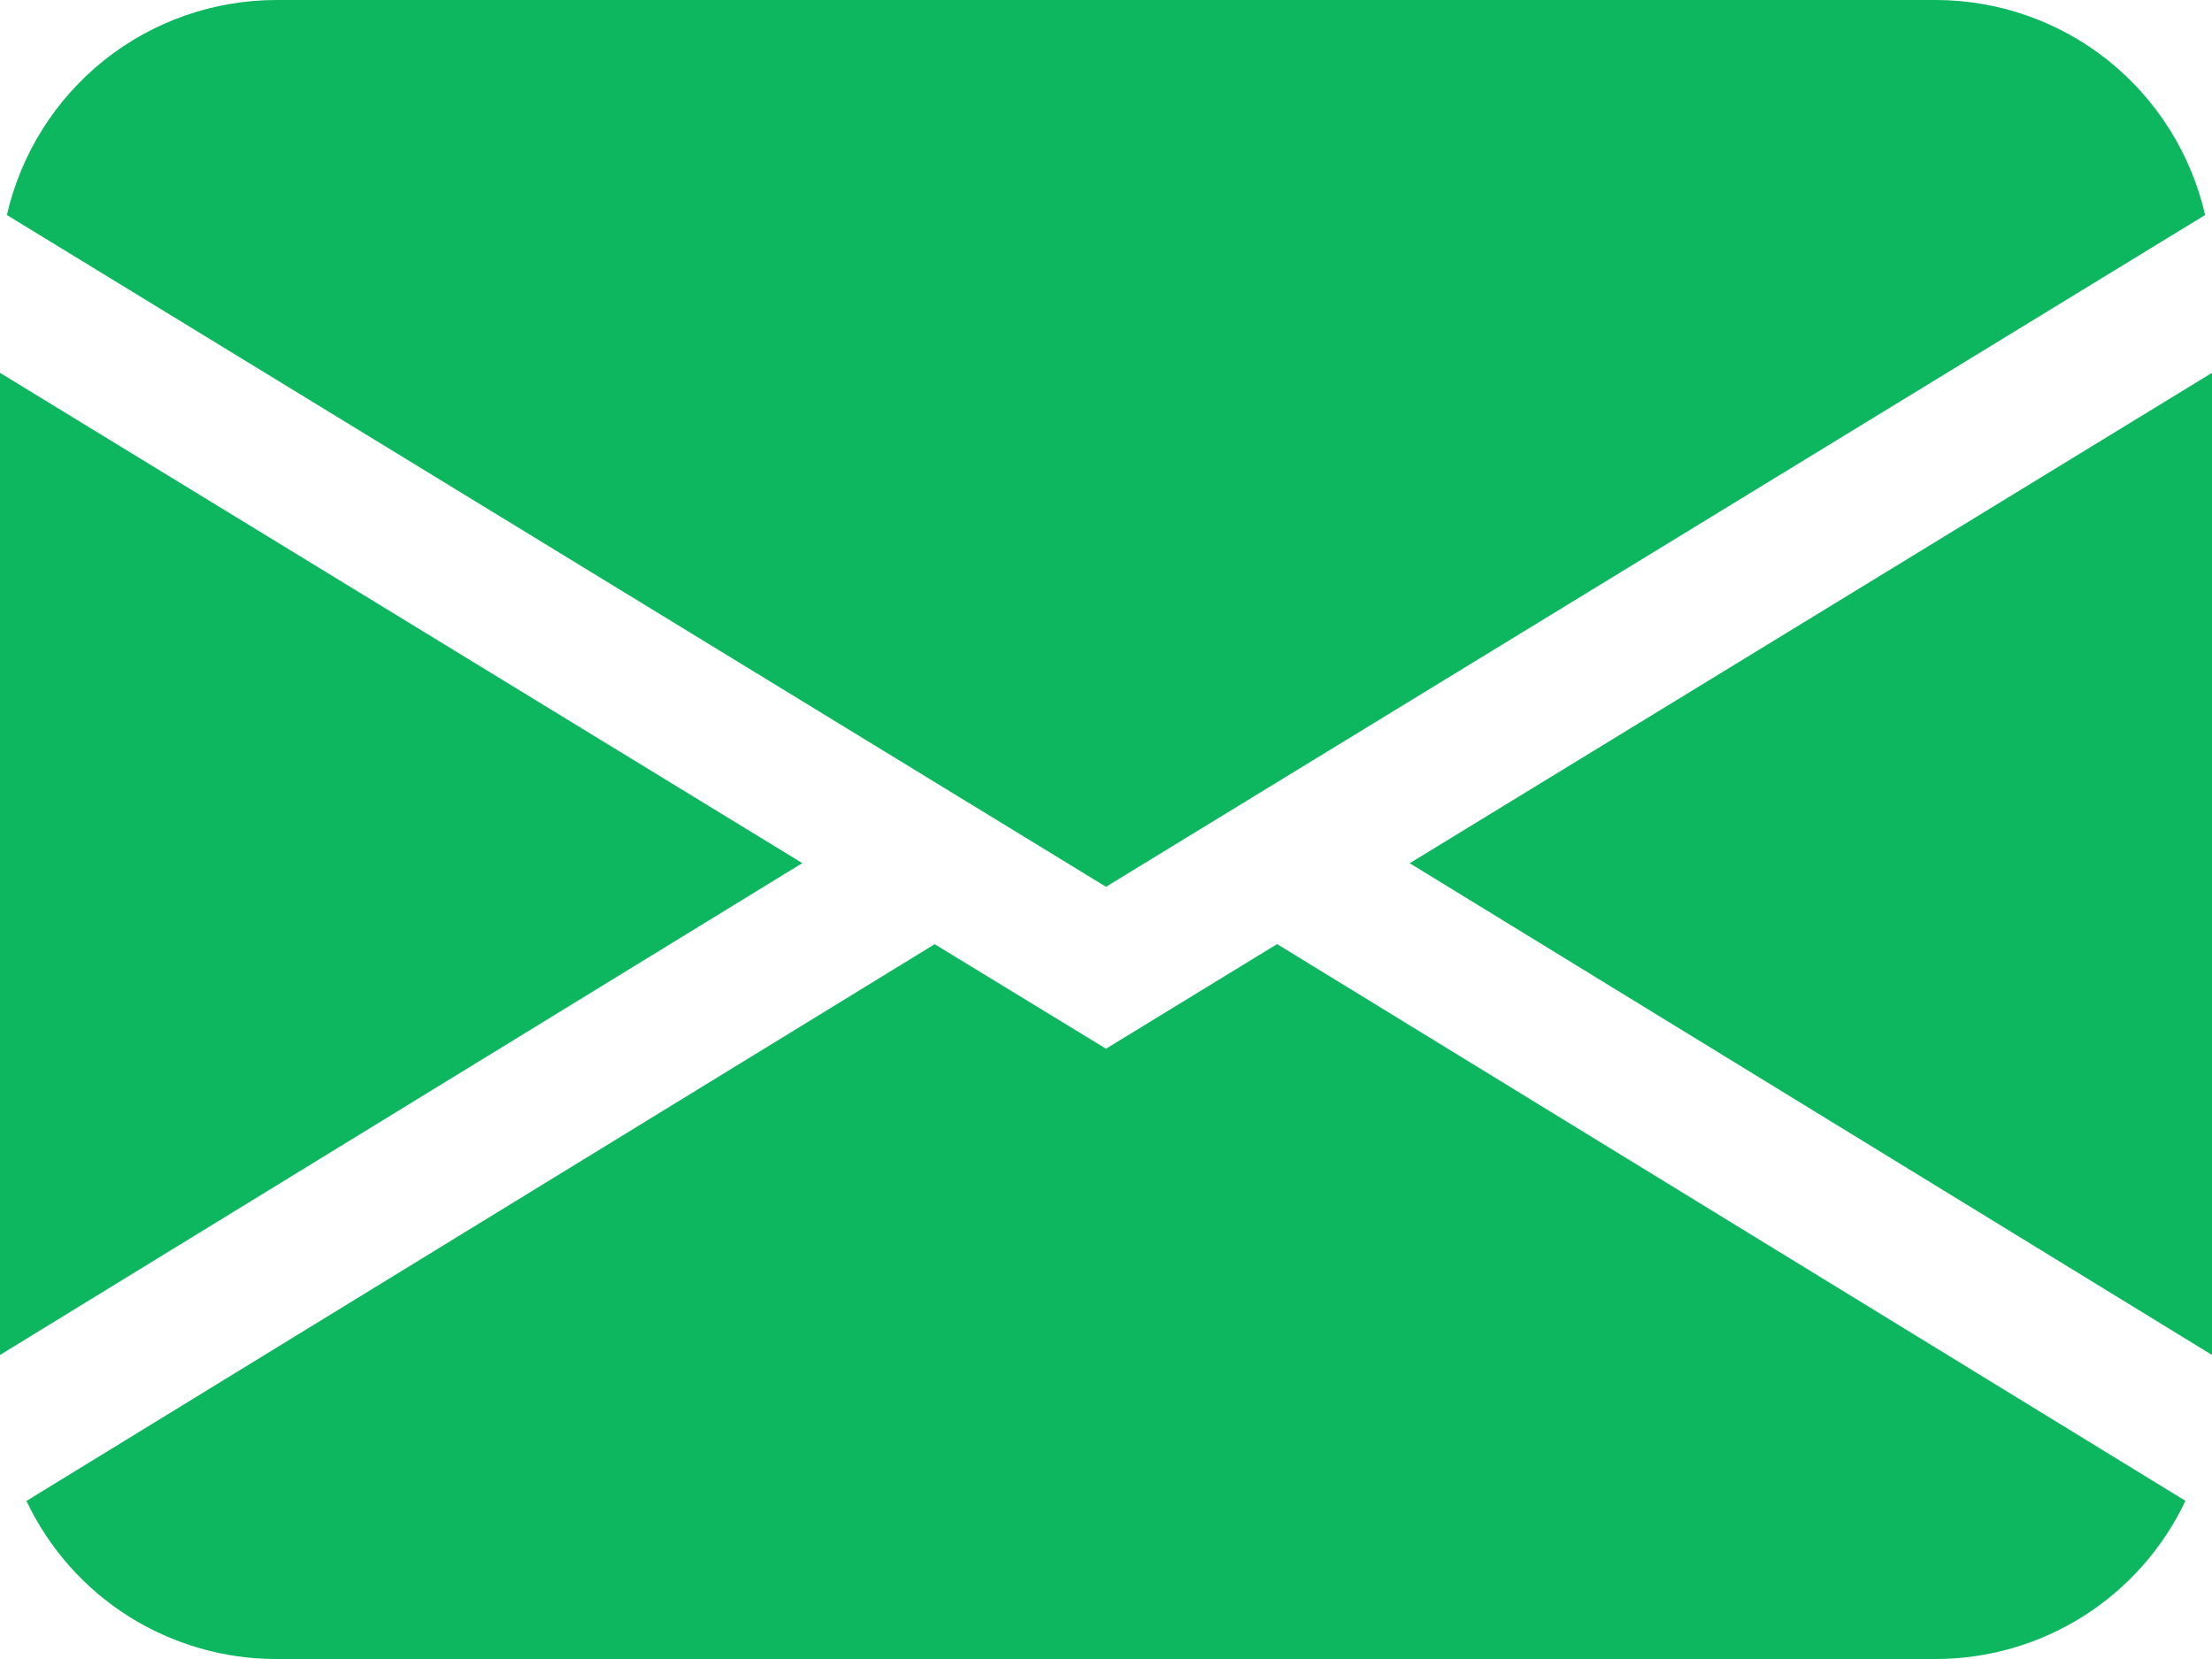 <svg width="20" height="15" viewBox="0 0 20 15" fill="none" xmlns="http://www.w3.org/2000/svg">
<path d="M0.062 1.944C0.189 1.392 0.498 0.899 0.941 0.545C1.384 0.192 1.934 -3.8118e-05 2.5 5.66767e-09H17.5C18.066 -3.8118e-05 18.616 0.192 19.059 0.545C19.502 0.899 19.811 1.392 19.938 1.944L10 8.018L0.062 1.944ZM0 3.371V12.251L7.254 7.804L0 3.371ZM8.451 8.537L0.239 13.571C0.442 13.999 0.762 14.361 1.162 14.614C1.563 14.866 2.026 15.001 2.5 15H17.5C17.974 15 18.437 14.866 18.837 14.613C19.237 14.36 19.557 13.998 19.76 13.57L11.547 8.536L10 9.482L8.451 8.537ZM12.746 7.805L20 12.251V3.371L12.746 7.805Z" fill="#0DB75F"/>
</svg>
